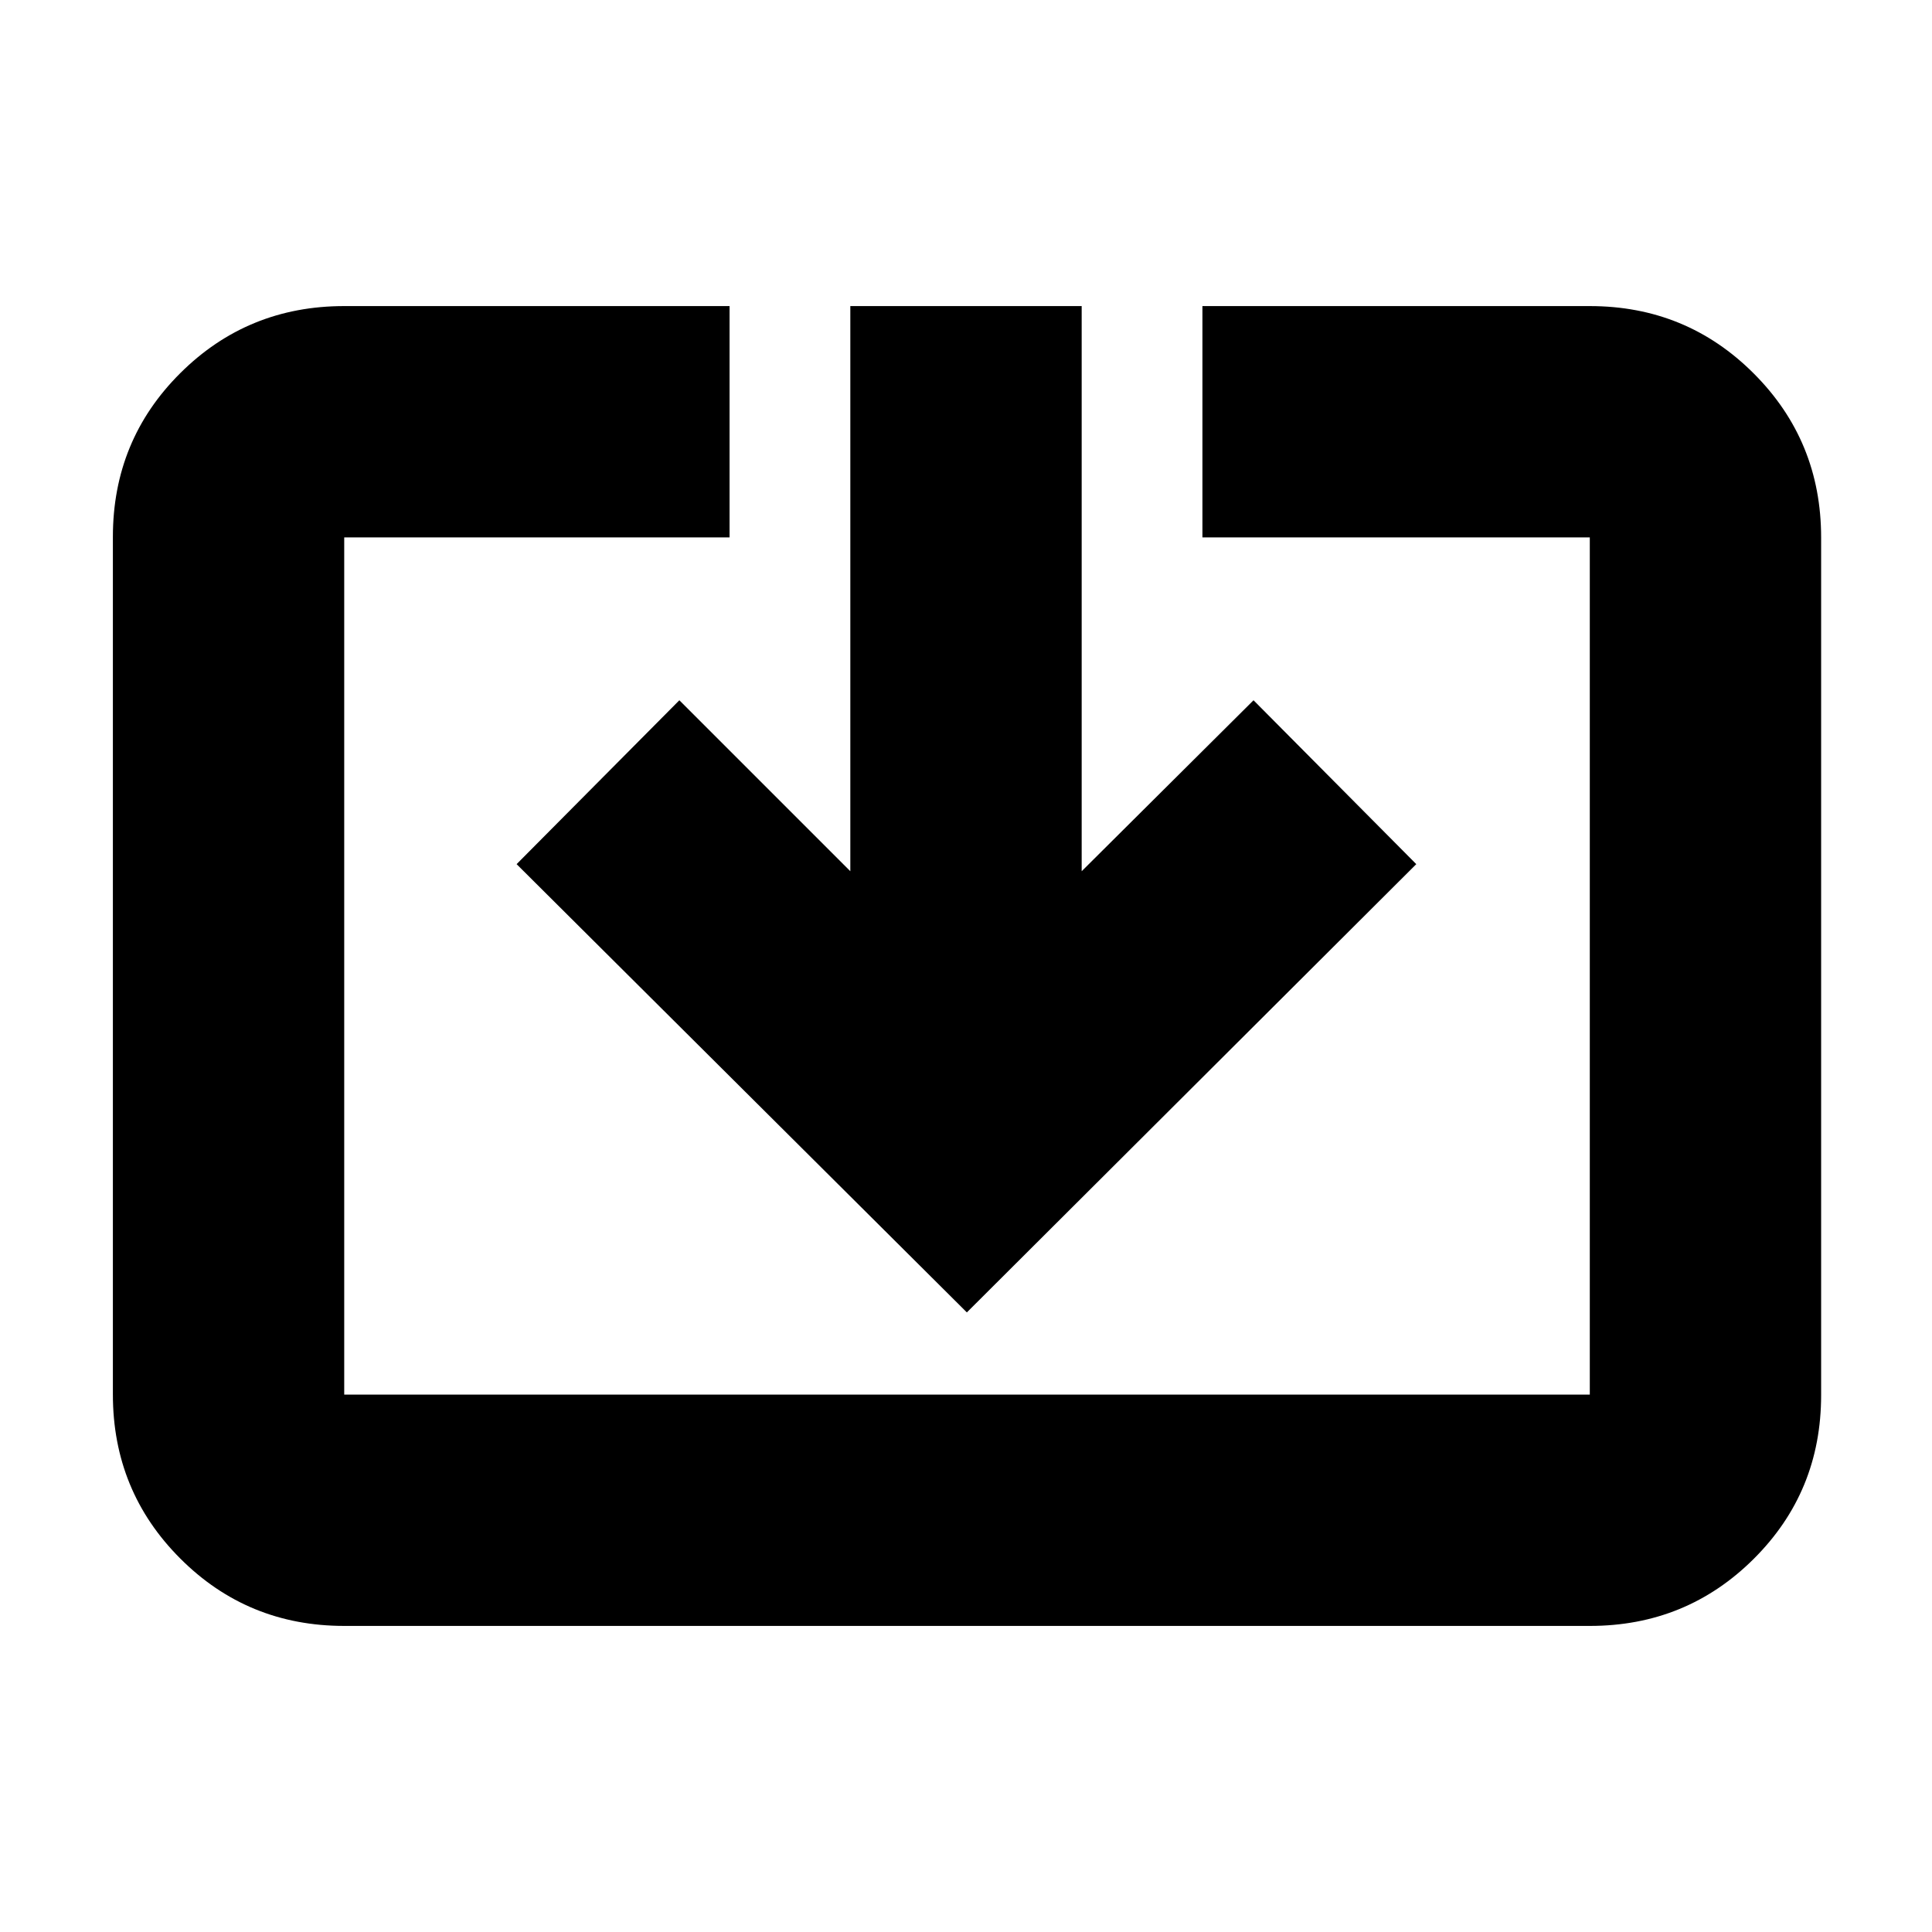 <svg xmlns="http://www.w3.org/2000/svg" height="20" viewBox="0 -960 960 960" width="20"><path d="M171.04-152.09q-48 0-81.47-33.49-33.48-33.49-33.48-81.5v-426.16q0-48.02 33.48-81.34 33.47-33.33 81.47-33.33h191.48v114.95H171.04v425.92h618.92v-425.92H597.48v-114.95h192.48q48 0 81.47 33.49 33.48 33.49 33.48 81.5v426.16q0 48.02-33.48 81.34-33.47 33.33-81.47 33.33H171.04Zm309.39-155.78L256.7-530.61l80.87-81.43 84.95 84.95v-280.82h114.96v280.82l85.39-84.95 80.87 81.43-223.31 222.74Z"/></svg>